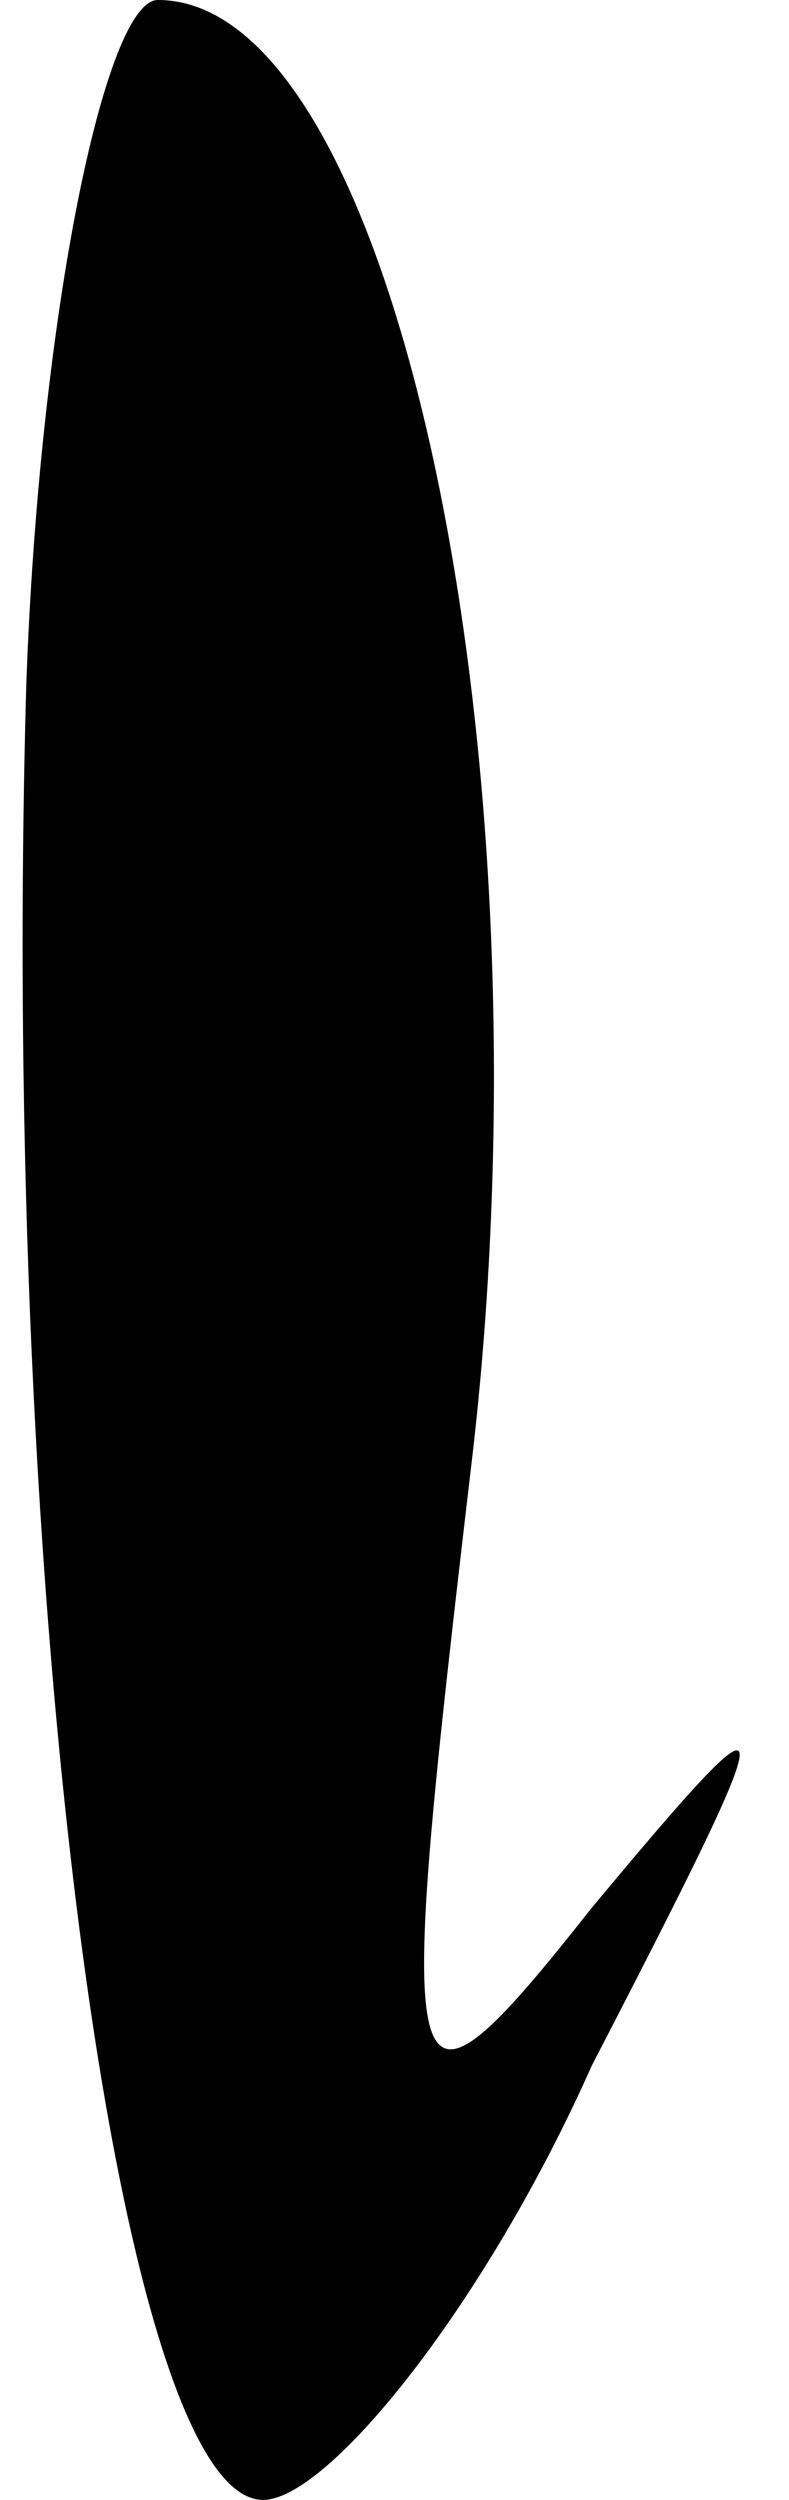 <?xml version="1.0" standalone="no"?>
<!DOCTYPE svg PUBLIC "-//W3C//DTD SVG 20010904//EN"
 "http://www.w3.org/TR/2001/REC-SVG-20010904/DTD/svg10.dtd">
<svg version="1.0" xmlns="http://www.w3.org/2000/svg"
 width="6pt" height="19pt" viewBox="0 0 6 19"
 preserveAspectRatio="xMidYMid meet">
<g transform="translate(0,19) scale(0.1,-0.1)"
fill="#000000" stroke="none">
<path fill="#000000" stroke="none" d="M2 138 c-2 -70 7 -138 18 -138 5 0 17
15 25 33 15 29 15 30 0 12 -15 -19 -15 -16 -9 35 6 53 -6 110 -24 110 -4 0 -9
-24 -10 -52z"/>
</g>
</svg>
